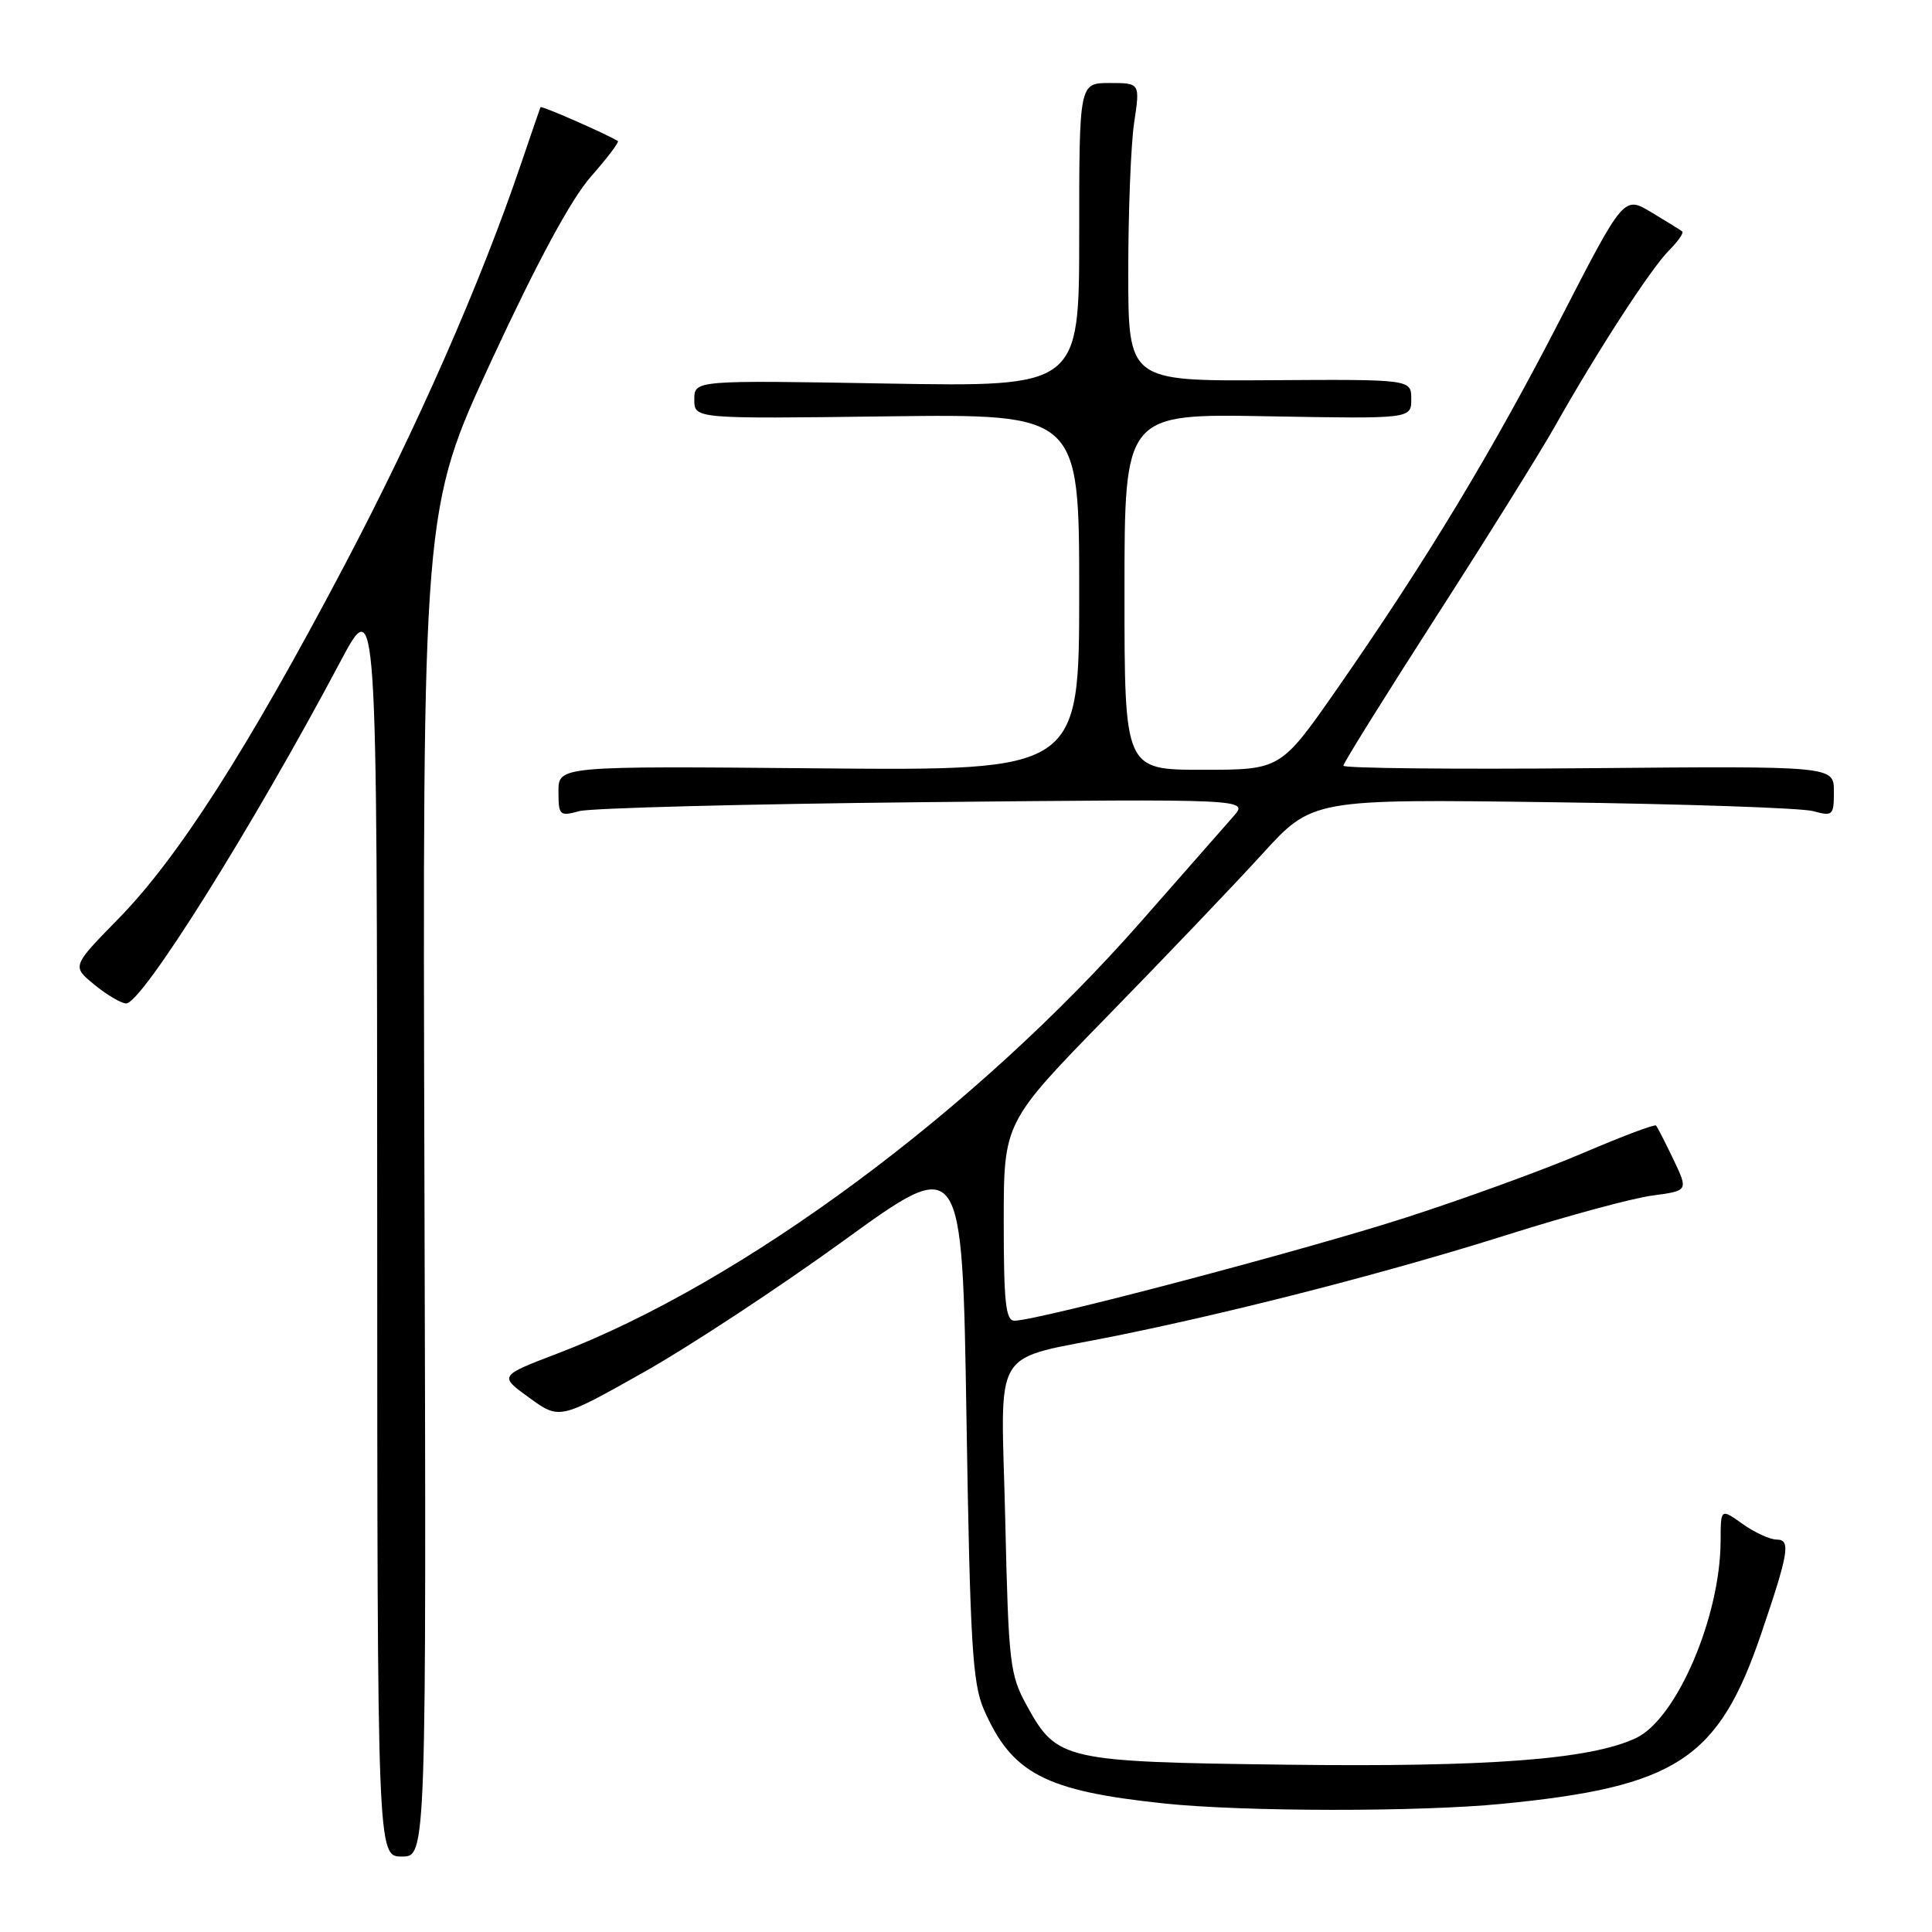 <?xml version="1.0" encoding="UTF-8" standalone="no"?>
<!DOCTYPE svg PUBLIC "-//W3C//DTD SVG 1.1//EN" "http://www.w3.org/Graphics/SVG/1.1/DTD/svg11.dtd" >
<svg xmlns="http://www.w3.org/2000/svg" xmlns:xlink="http://www.w3.org/1999/xlink" version="1.1" viewBox="0 0 256 256">
 <g >
 <path fill="currentColor"
d=" M 56.24 156.76 C 55.98 67.52 55.98 67.52 65.16 47.70 C 71.22 34.63 75.69 26.36 78.30 23.40 C 80.47 20.93 82.08 18.81 81.87 18.69 C 80.23 17.69 71.73 13.97 71.62 14.20 C 71.54 14.37 70.42 17.65 69.11 21.50 C 63.70 37.48 55.27 56.65 45.60 75.00 C 32.77 99.34 23.58 113.69 15.66 121.77 C 9.52 128.04 9.52 128.04 12.51 130.48 C 14.15 131.83 16.05 132.94 16.71 132.96 C 18.77 133.03 33.45 109.61 45.05 87.76 C 49.96 78.50 49.96 78.50 49.98 162.25 C 50.00 246.00 50.00 246.00 53.25 246.00 C 56.50 246.00 56.50 246.00 56.24 156.76 Z  M 199.00 239.02 C 222.15 236.76 227.71 233.11 233.36 216.50 C 237.03 205.72 237.31 204.00 235.42 204.00 C 234.54 204.00 232.50 203.07 230.90 201.93 C 228.00 199.86 228.00 199.86 227.99 204.18 C 227.96 214.23 222.17 227.74 216.80 230.29 C 210.80 233.14 197.32 234.17 170.39 233.83 C 140.99 233.46 140.05 233.24 136.10 226.08 C 133.80 221.92 133.64 220.54 133.20 201.37 C 132.65 177.70 130.99 180.44 148.00 176.98 C 164.19 173.69 184.25 168.51 199.97 163.54 C 207.82 161.06 216.38 158.75 218.98 158.41 C 223.71 157.78 223.71 157.78 221.74 153.64 C 220.65 151.36 219.61 149.34 219.43 149.14 C 219.26 148.94 214.92 150.57 209.79 152.77 C 204.66 154.97 194.09 158.82 186.30 161.33 C 172.78 165.69 137.43 175.00 134.42 175.00 C 133.26 175.00 133.00 172.56 133.00 161.86 C 133.00 148.72 133.00 148.72 146.78 134.61 C 154.36 126.85 163.56 117.21 167.23 113.19 C 173.89 105.87 173.89 105.87 205.70 106.30 C 223.19 106.53 238.74 107.06 240.25 107.48 C 242.86 108.19 243.00 108.06 243.00 104.87 C 243.00 101.50 243.00 101.50 210.50 101.79 C 192.63 101.95 178.00 101.80 178.00 101.46 C 178.00 101.12 183.55 92.22 190.33 81.67 C 197.11 71.13 204.17 59.80 206.03 56.50 C 211.49 46.79 218.69 35.67 221.09 33.25 C 222.32 32.01 223.14 30.85 222.91 30.67 C 222.69 30.49 220.85 29.36 218.83 28.14 C 215.17 25.94 215.17 25.94 206.79 42.22 C 197.77 59.76 189.03 74.23 177.19 91.25 C 169.70 102.00 169.70 102.00 159.35 102.00 C 149.00 102.00 149.00 102.00 149.00 78.41 C 149.00 54.81 149.00 54.81 168.00 55.16 C 187.00 55.50 187.00 55.50 187.00 52.88 C 187.00 50.26 187.00 50.26 168.25 50.38 C 149.50 50.50 149.50 50.50 149.50 36.00 C 149.50 28.02 149.85 19.14 150.28 16.25 C 151.07 11.00 151.07 11.00 147.03 11.00 C 143.00 11.00 143.00 11.00 143.00 31.13 C 143.00 51.26 143.00 51.26 117.50 50.82 C 92.00 50.38 92.00 50.38 92.00 52.94 C 92.00 55.50 92.00 55.50 117.50 55.17 C 143.00 54.85 143.00 54.85 143.00 78.48 C 143.00 102.12 143.00 102.12 108.50 101.81 C 74.00 101.50 74.00 101.50 74.00 104.87 C 74.00 108.06 74.15 108.19 76.75 107.48 C 78.26 107.07 98.84 106.53 122.49 106.29 C 165.48 105.86 165.48 105.86 163.43 108.18 C 162.31 109.46 156.85 115.67 151.29 122.00 C 129.19 147.18 98.37 170.00 73.81 179.37 C 66.12 182.31 66.12 182.31 70.13 185.21 C 74.13 188.11 74.13 188.11 85.15 181.91 C 91.21 178.51 103.22 170.61 111.84 164.36 C 127.50 153.01 127.50 153.01 128.06 187.75 C 128.54 217.78 128.86 223.04 130.36 226.50 C 134.07 235.01 138.47 237.31 154.27 238.97 C 164.74 240.07 187.99 240.10 199.00 239.02 Z "/>
</g>
</svg>